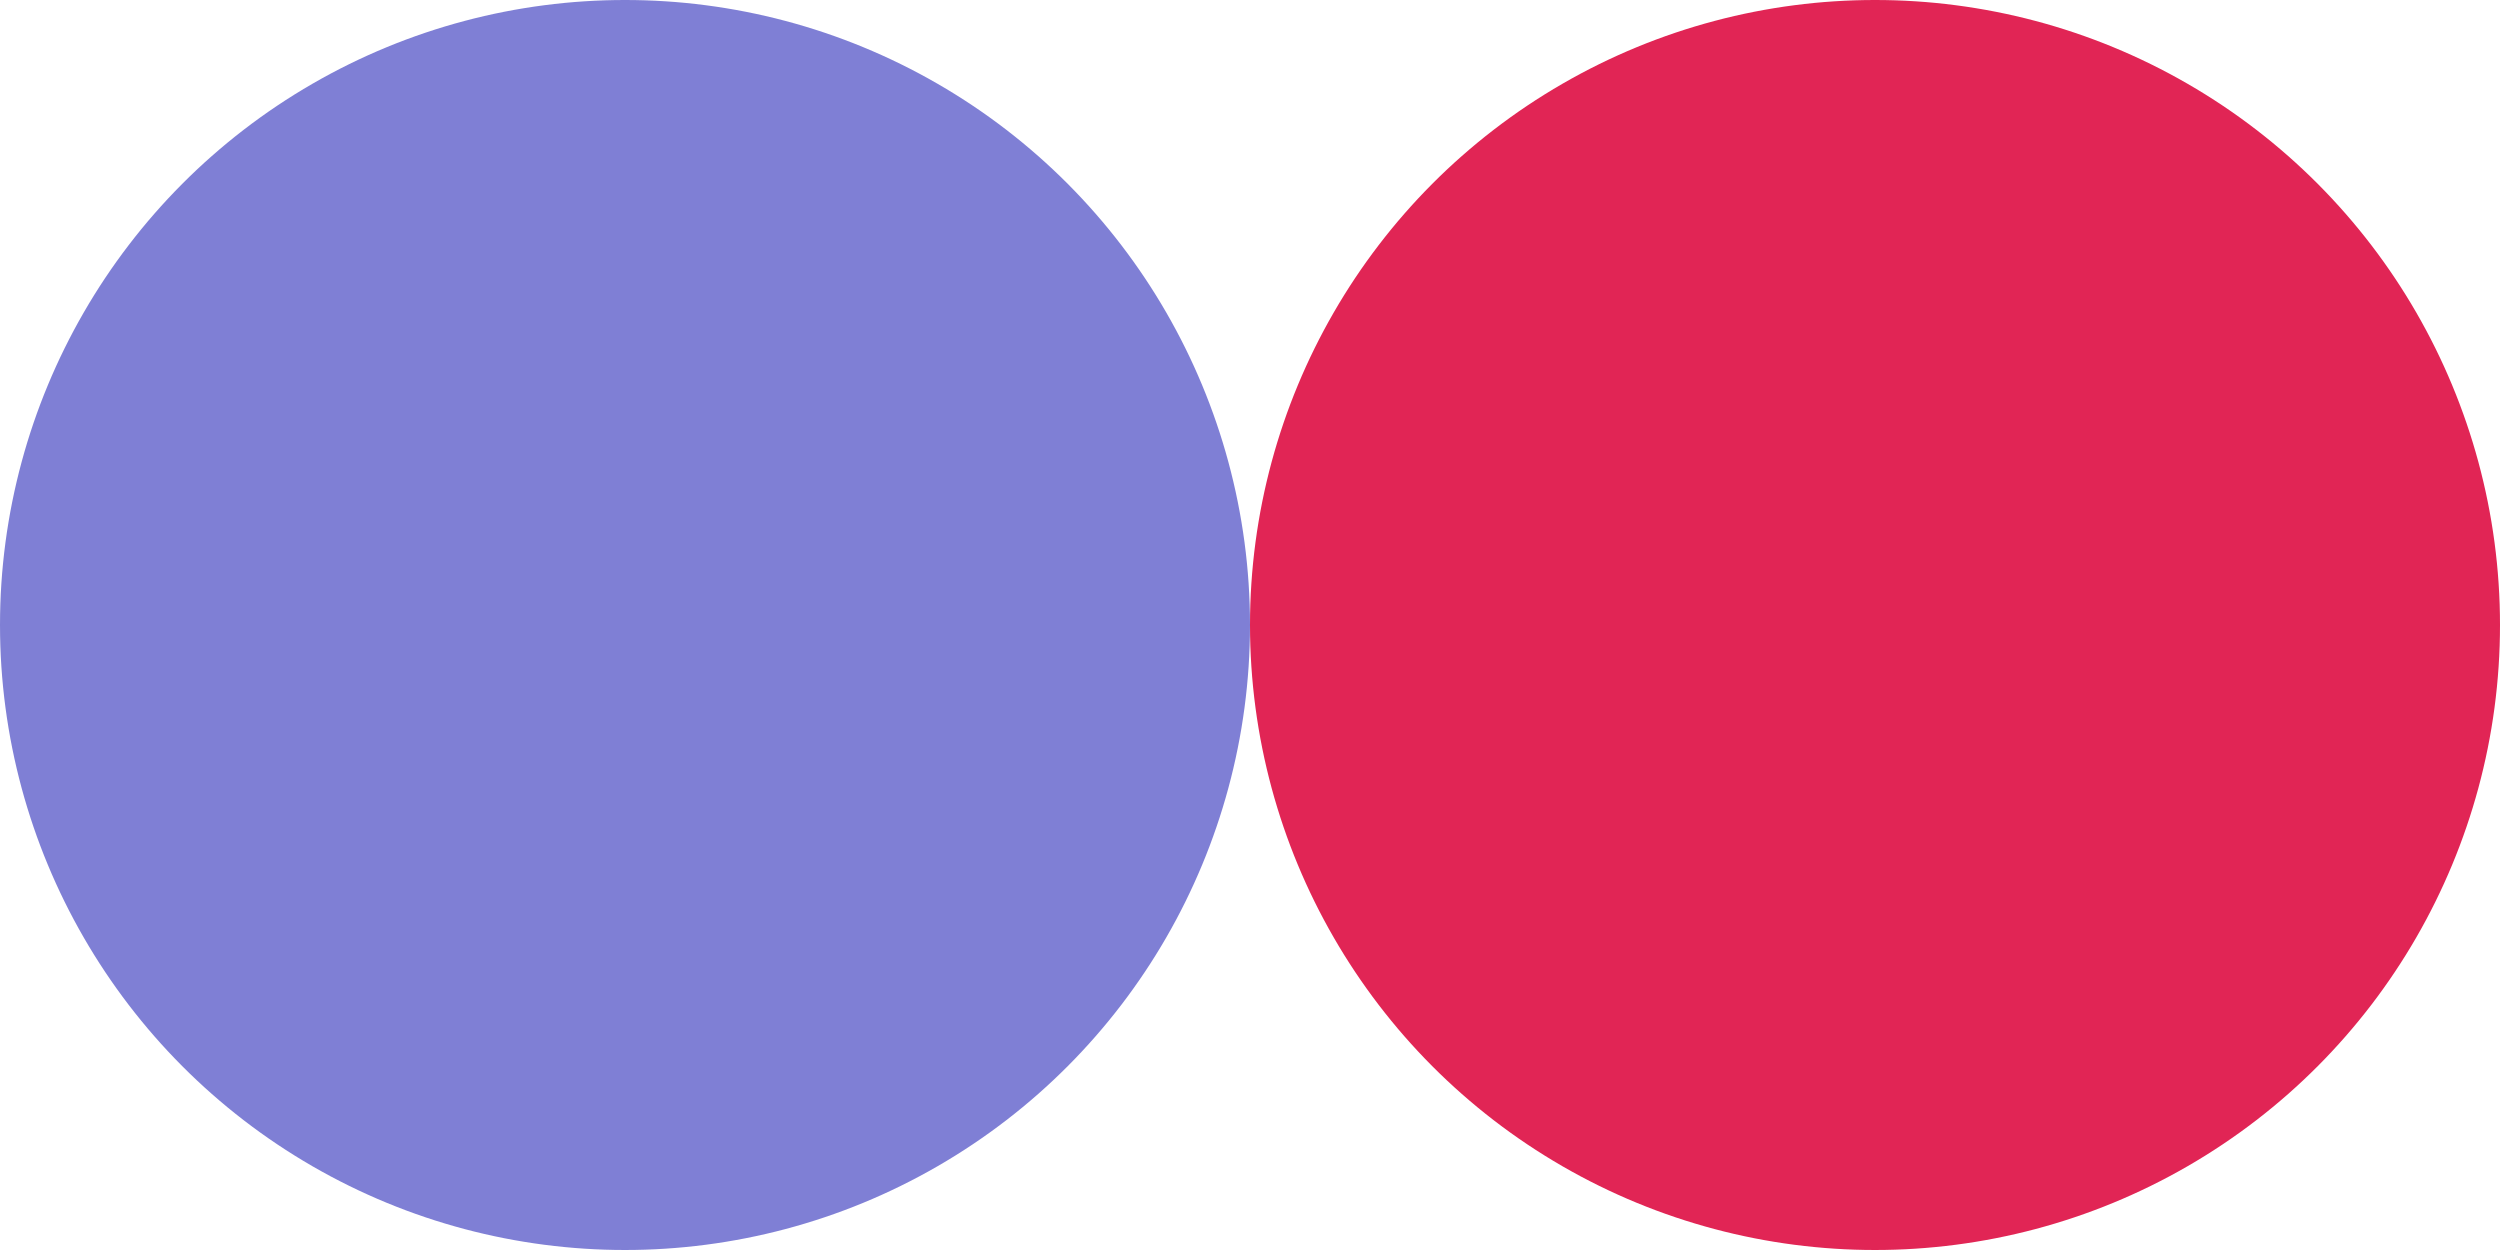 <svg width="42" height="21" viewBox="0 0 42 21" fill="none" xmlns="http://www.w3.org/2000/svg">
<circle cx="10.5" cy="10.5" r="10.5" fill="#7F7FD5"/>
<circle cx="31.5" cy="10.5" r="10.5" fill="#E12555"/>
</svg>
